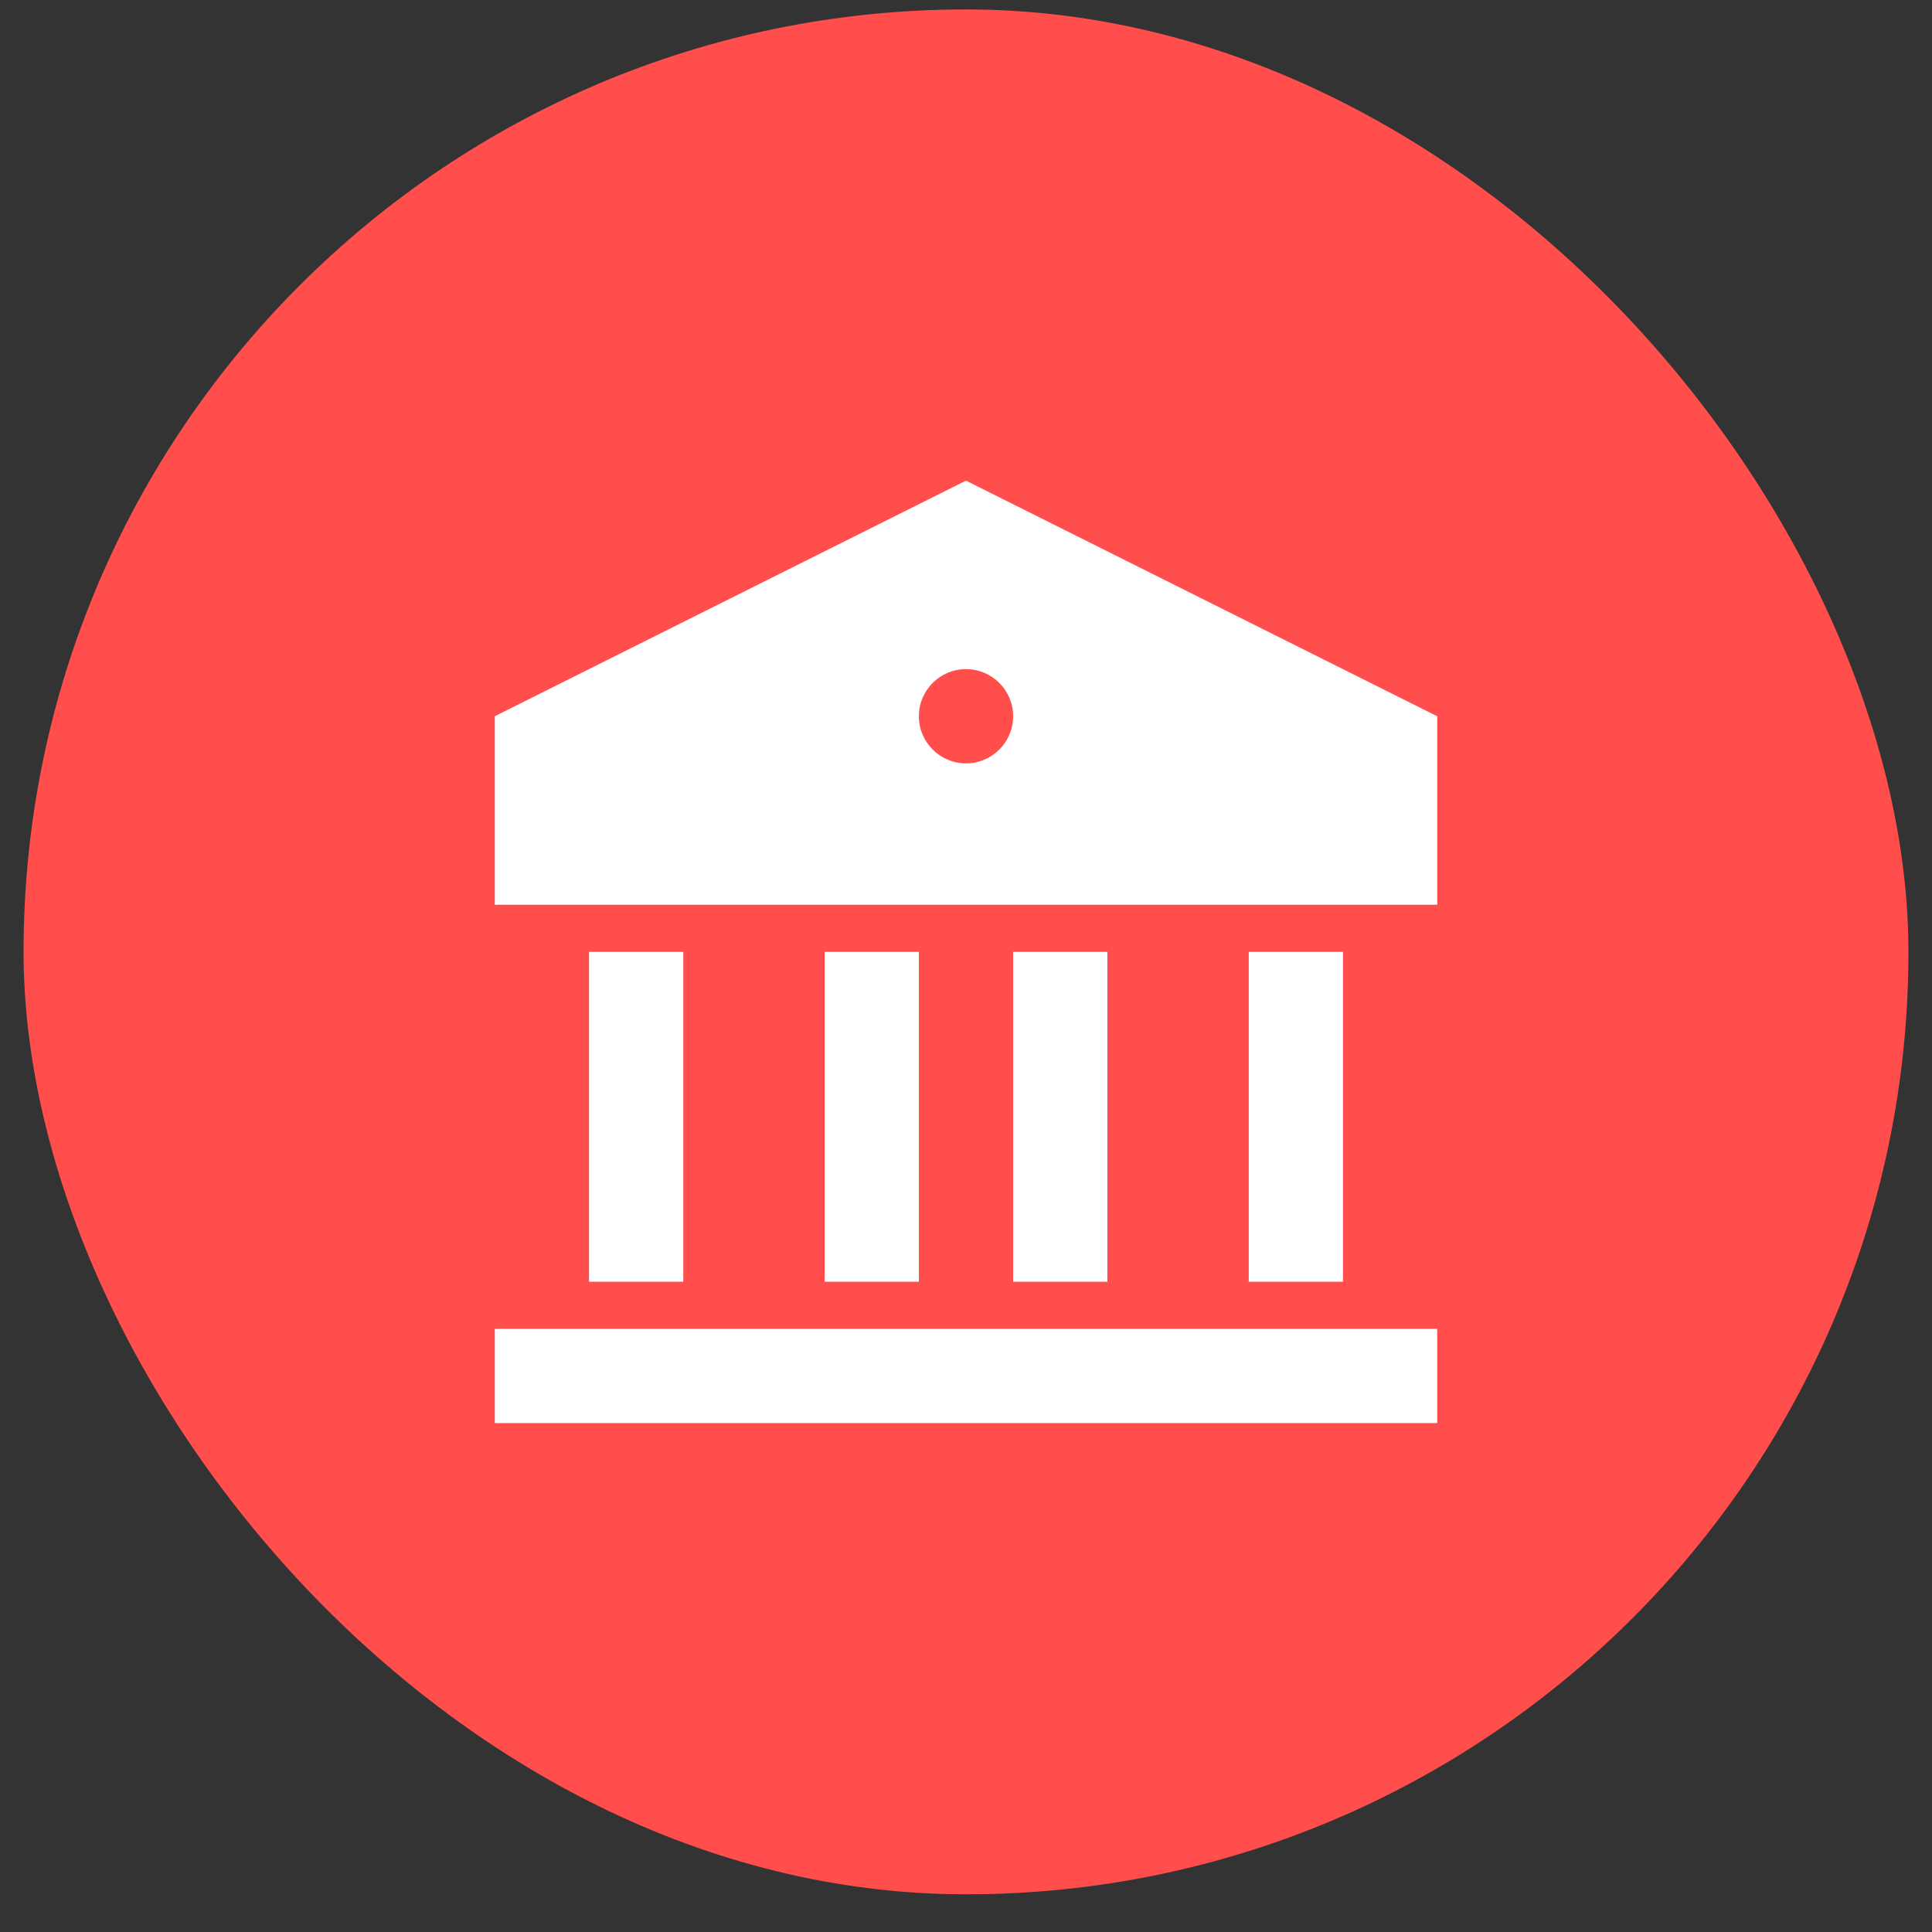 <svg width="41" height="41" viewBox="0 0 41 41" fill="none" xmlns="http://www.w3.org/2000/svg">
<rect x="0" y="0" width="41" height="41" fill="#333333" stroke="none"/>
<rect x="0.5" y="0.2" width="40" height="40" rx="20" fill="#FF4E4C"/>
<path d="M10.5 28.2H30.5V30.2H10.5V28.2ZM12.5 20.2H14.5V27.2H12.5V20.2ZM17.5 20.2H19.5V27.2H17.5V20.2ZM21.5 20.2H23.5V27.2H21.5V20.2ZM26.5 20.2H28.5V27.2H26.5V20.2ZM10.5 15.2L20.5 10.2L30.5 15.2V19.2H10.5V15.2ZM20.5 16.2C21.052 16.2 21.5 15.752 21.5 15.2C21.5 14.648 21.052 14.2 20.5 14.2C19.948 14.2 19.5 14.648 19.5 15.2C19.5 15.752 19.948 16.2 20.5 16.2Z" fill="white"/>
</svg>

